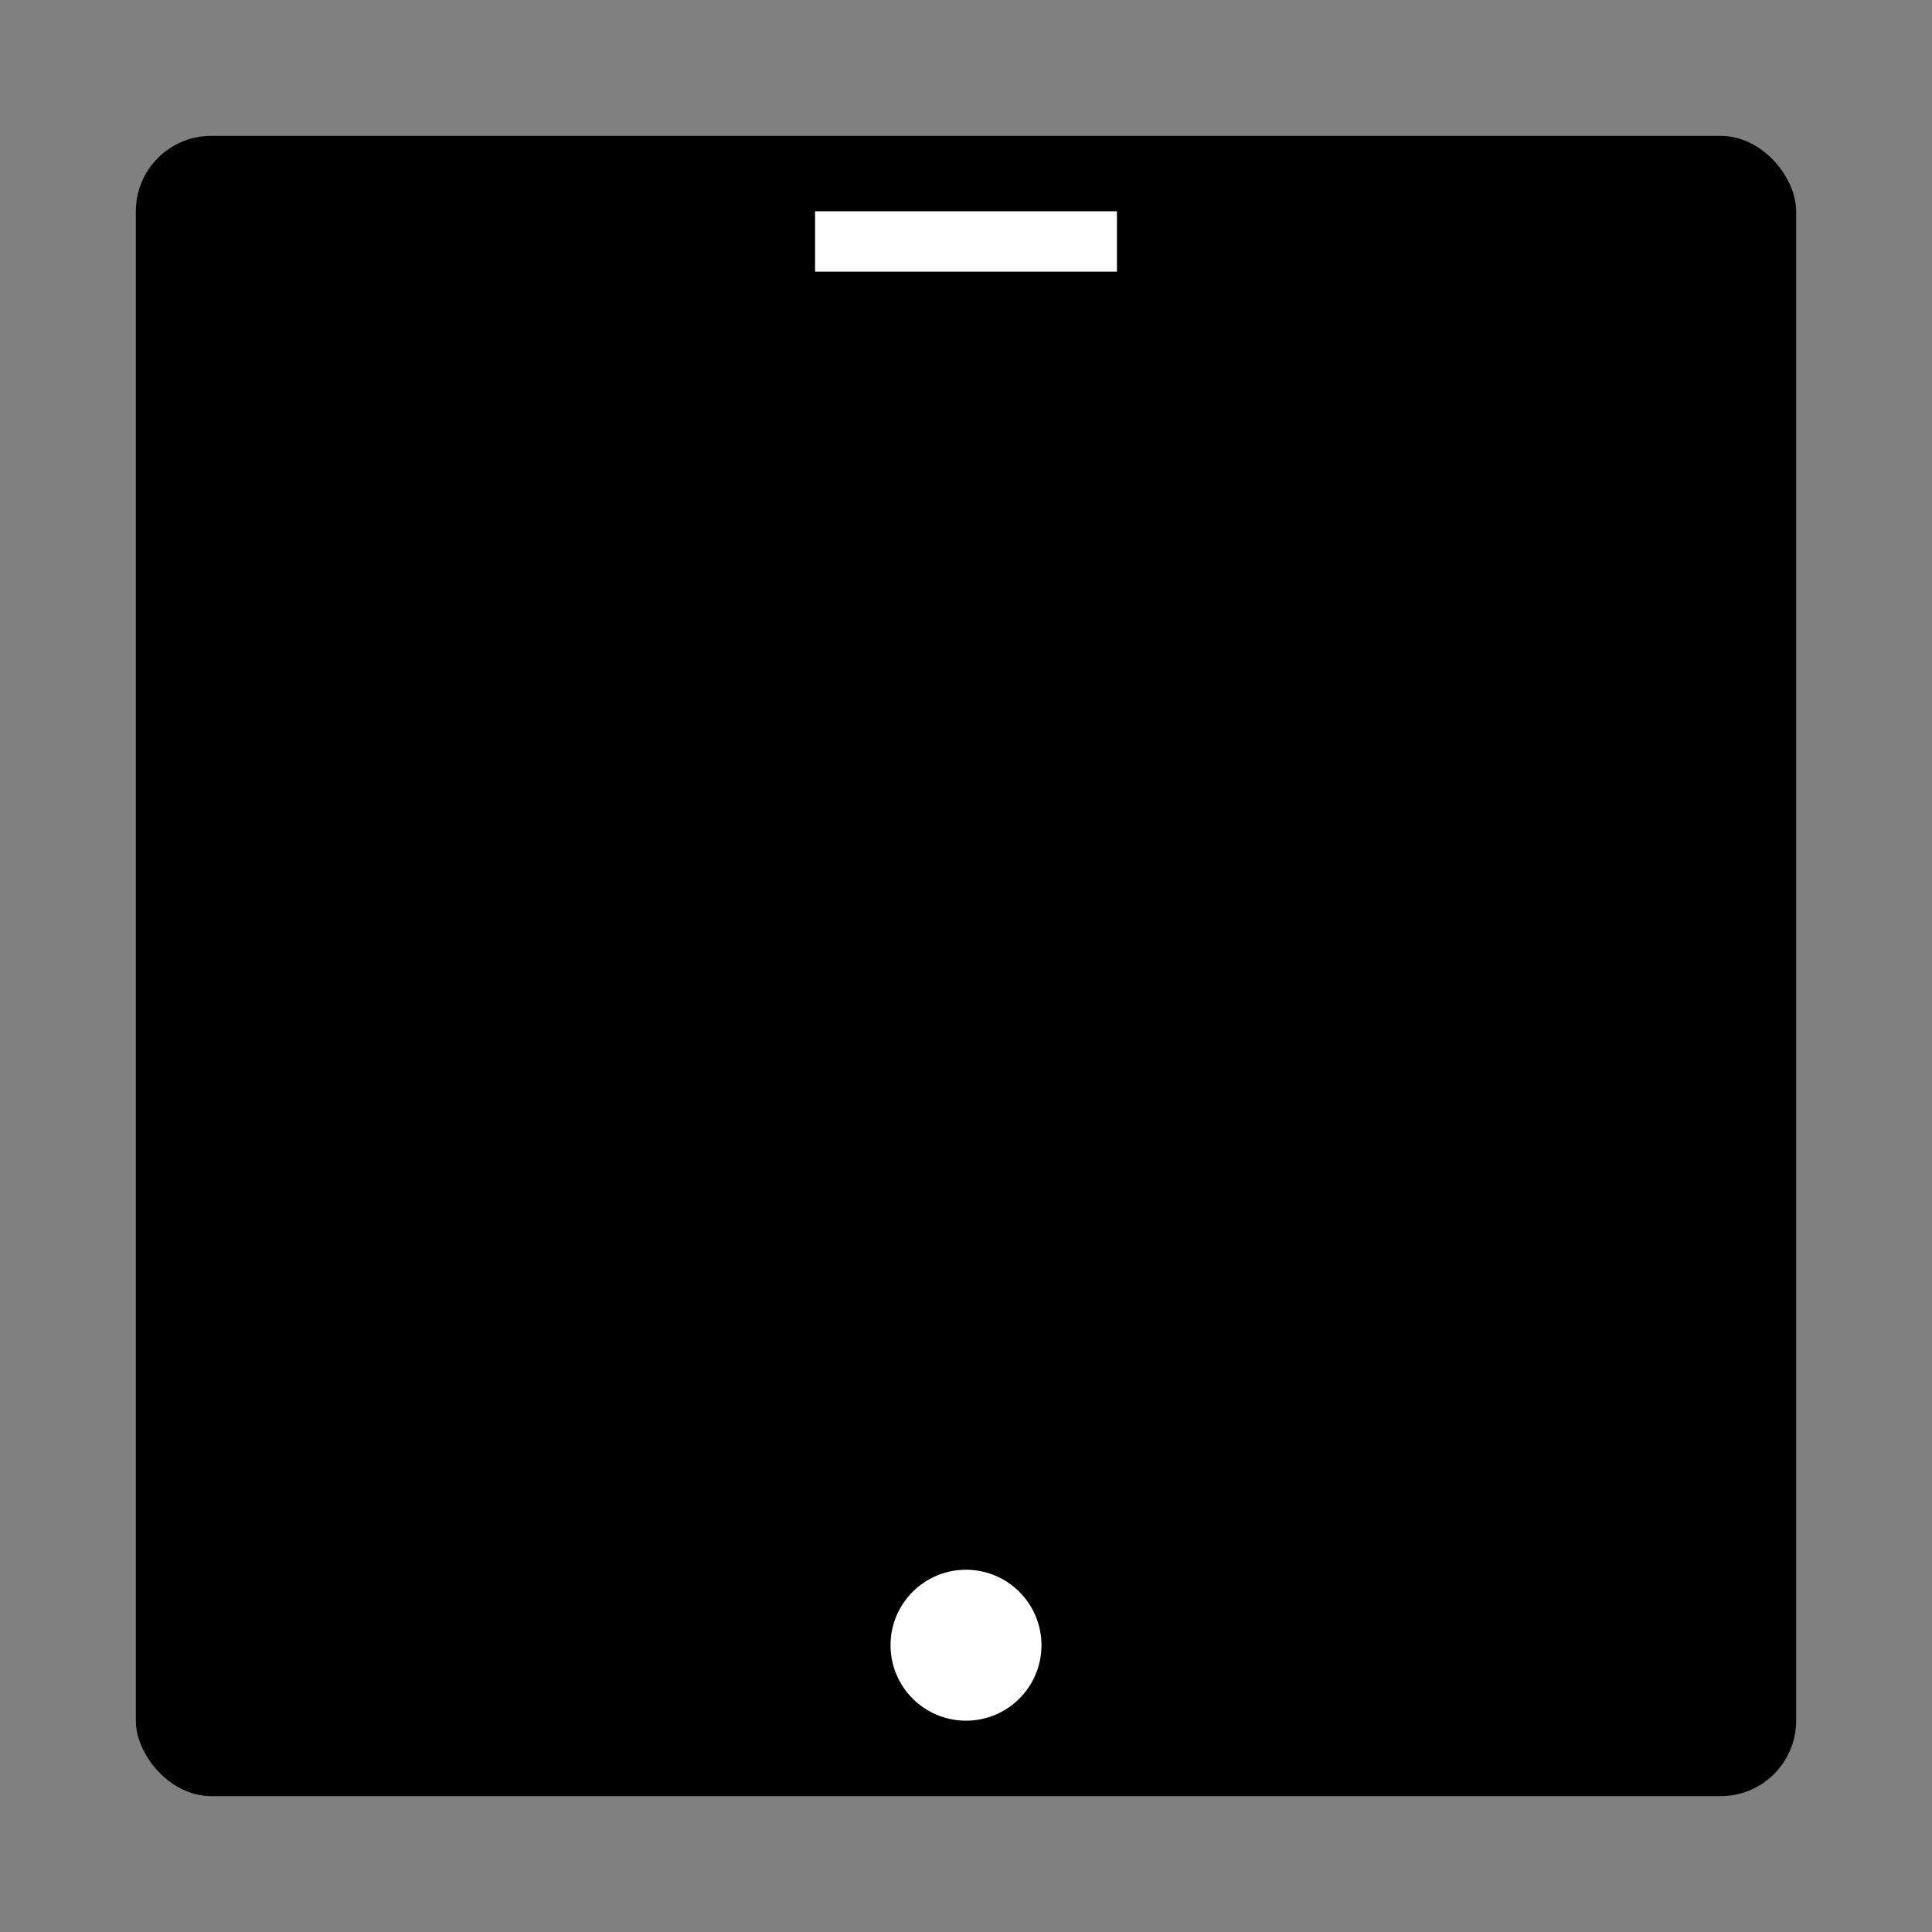 <svg width="128" height="128" xmlns="http://www.w3.org/2000/svg"><rect width="100%" height="100%" fill="#808080" stroke="none"/><g fill="none" fill-rule="evenodd"><rect fill="#000" x="9" y="9" width="110" height="110" rx="5"/><circle fill="#FFF" cx="64" cy="109" r="5"/><path fill="#FFF" d="M54 14h20v4H54z"/></g></svg>